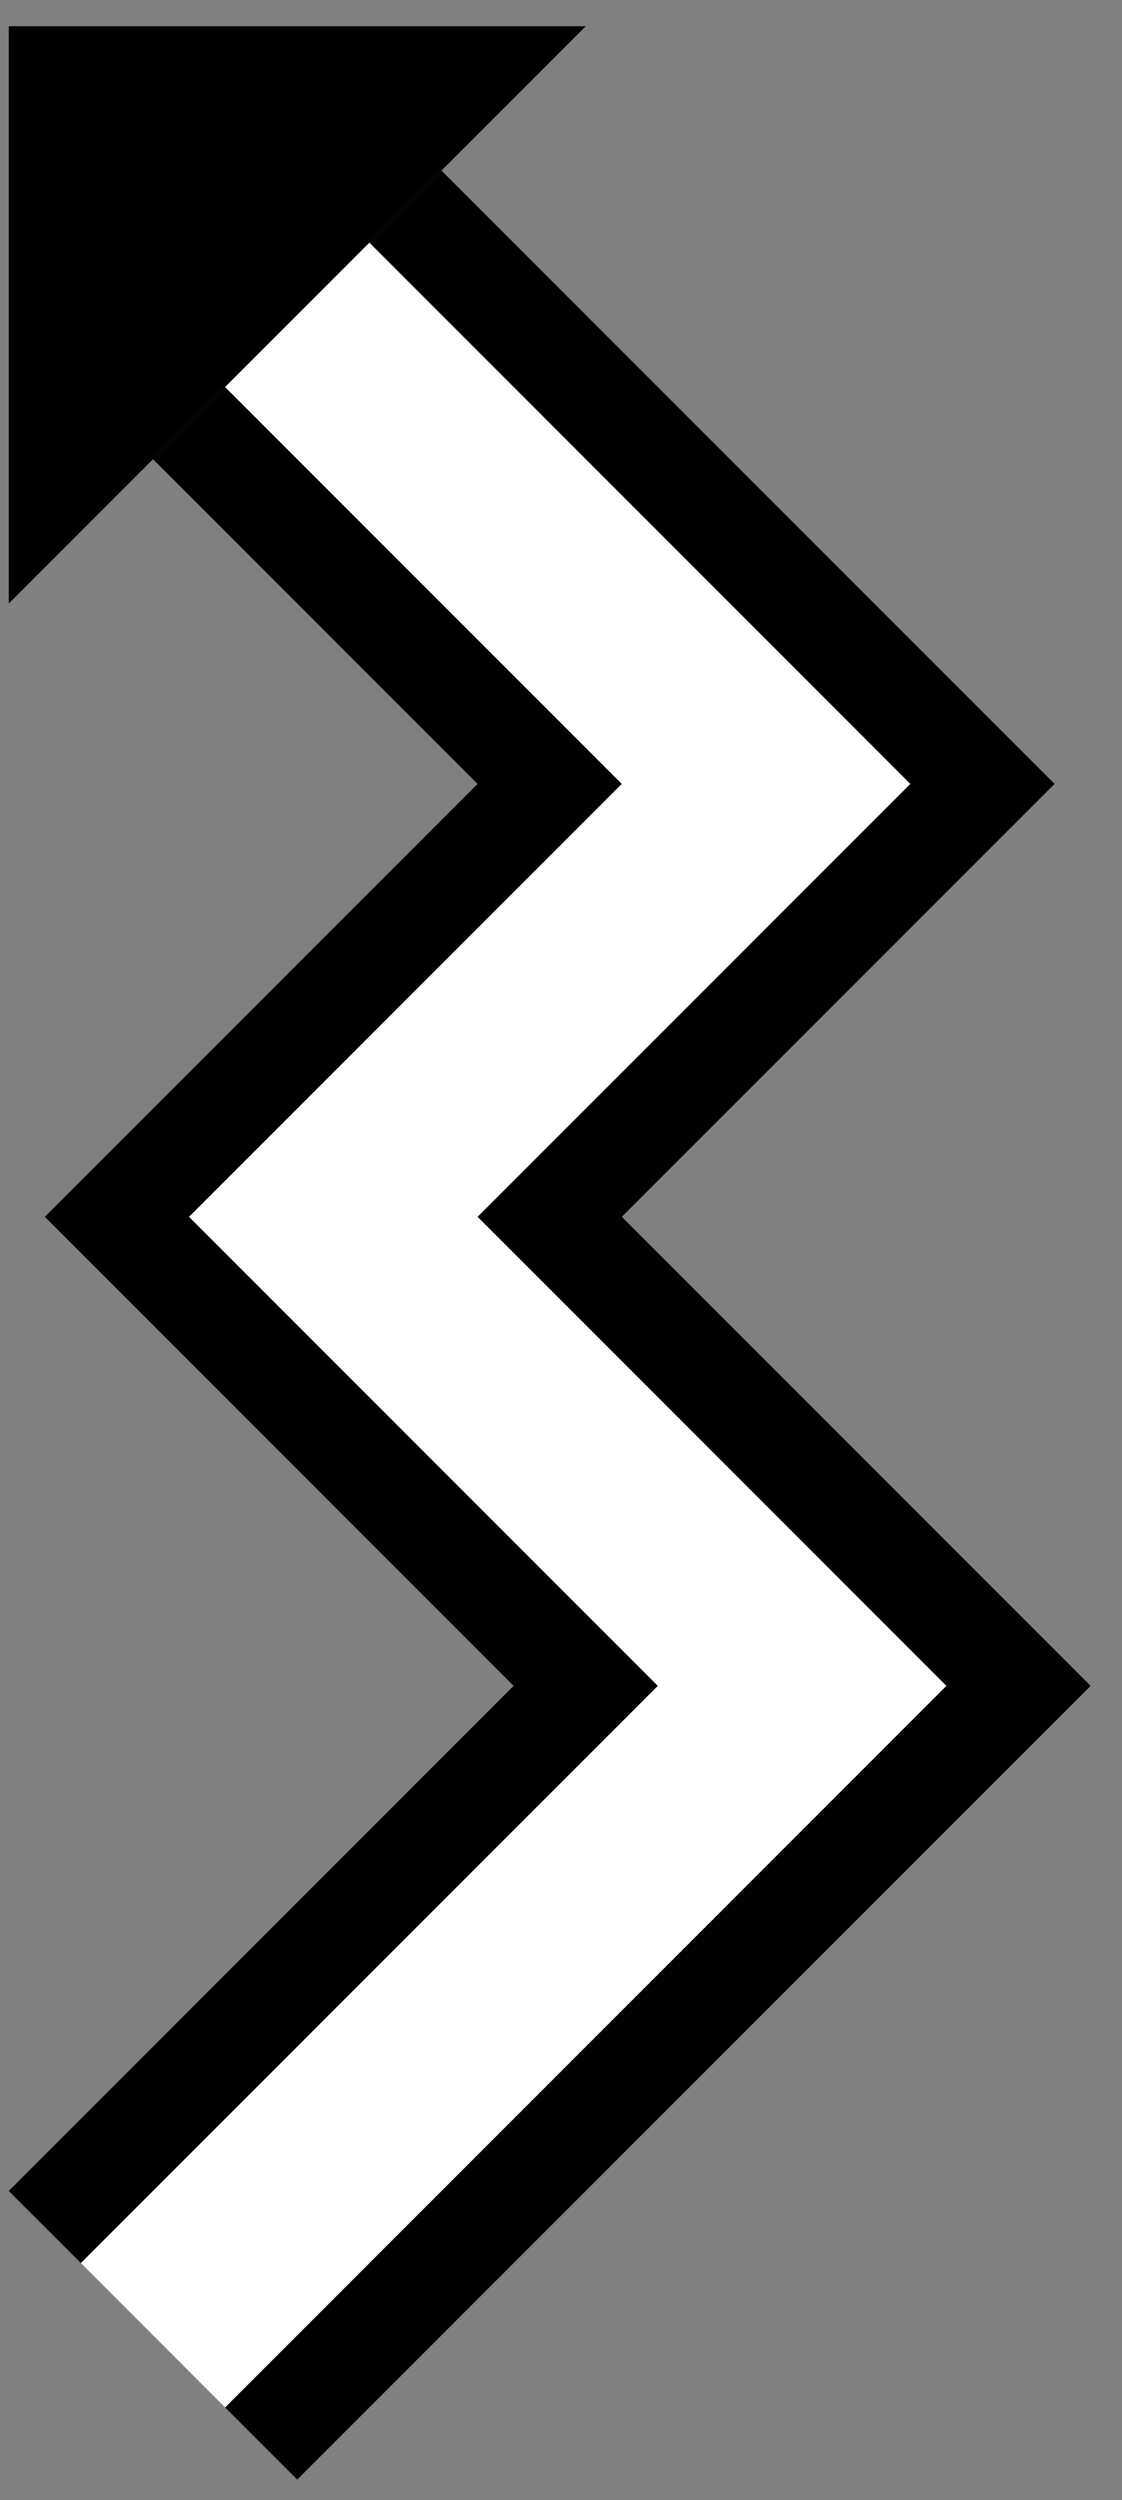 <svg xmlns="http://www.w3.org/2000/svg" version="1.0" width="22" height="49"><rect width="100%" height="100%" fill="#808080" stroke="none"/><path d="M.172.514v11.314L11.486.514H.172z"/><path d="M4.414 7.586L3 9l6.364 6.364-8.485 8.485 9.192 9.193-9.9 9.9 1.415 1.413 11.313-11.313-9.192-9.193 8.485-8.485-7.778-7.778z"/><path d="M8.657 3.343L7.243 4.757l10.606 10.607-8.485 8.485 9.192 9.193L4.414 47.184l1.414 1.414 15.557-15.556-9.193-9.193 8.486-8.485L8.657 3.344z"/><path d="M7.243 4.757L4.414 7.586l7.778 7.778-8.485 8.485 9.192 9.193L1.586 44.355l2.828 2.829 14.142-14.142-9.192-9.193 8.485-8.485L7.243 4.757z" fill="#fff"/></svg>